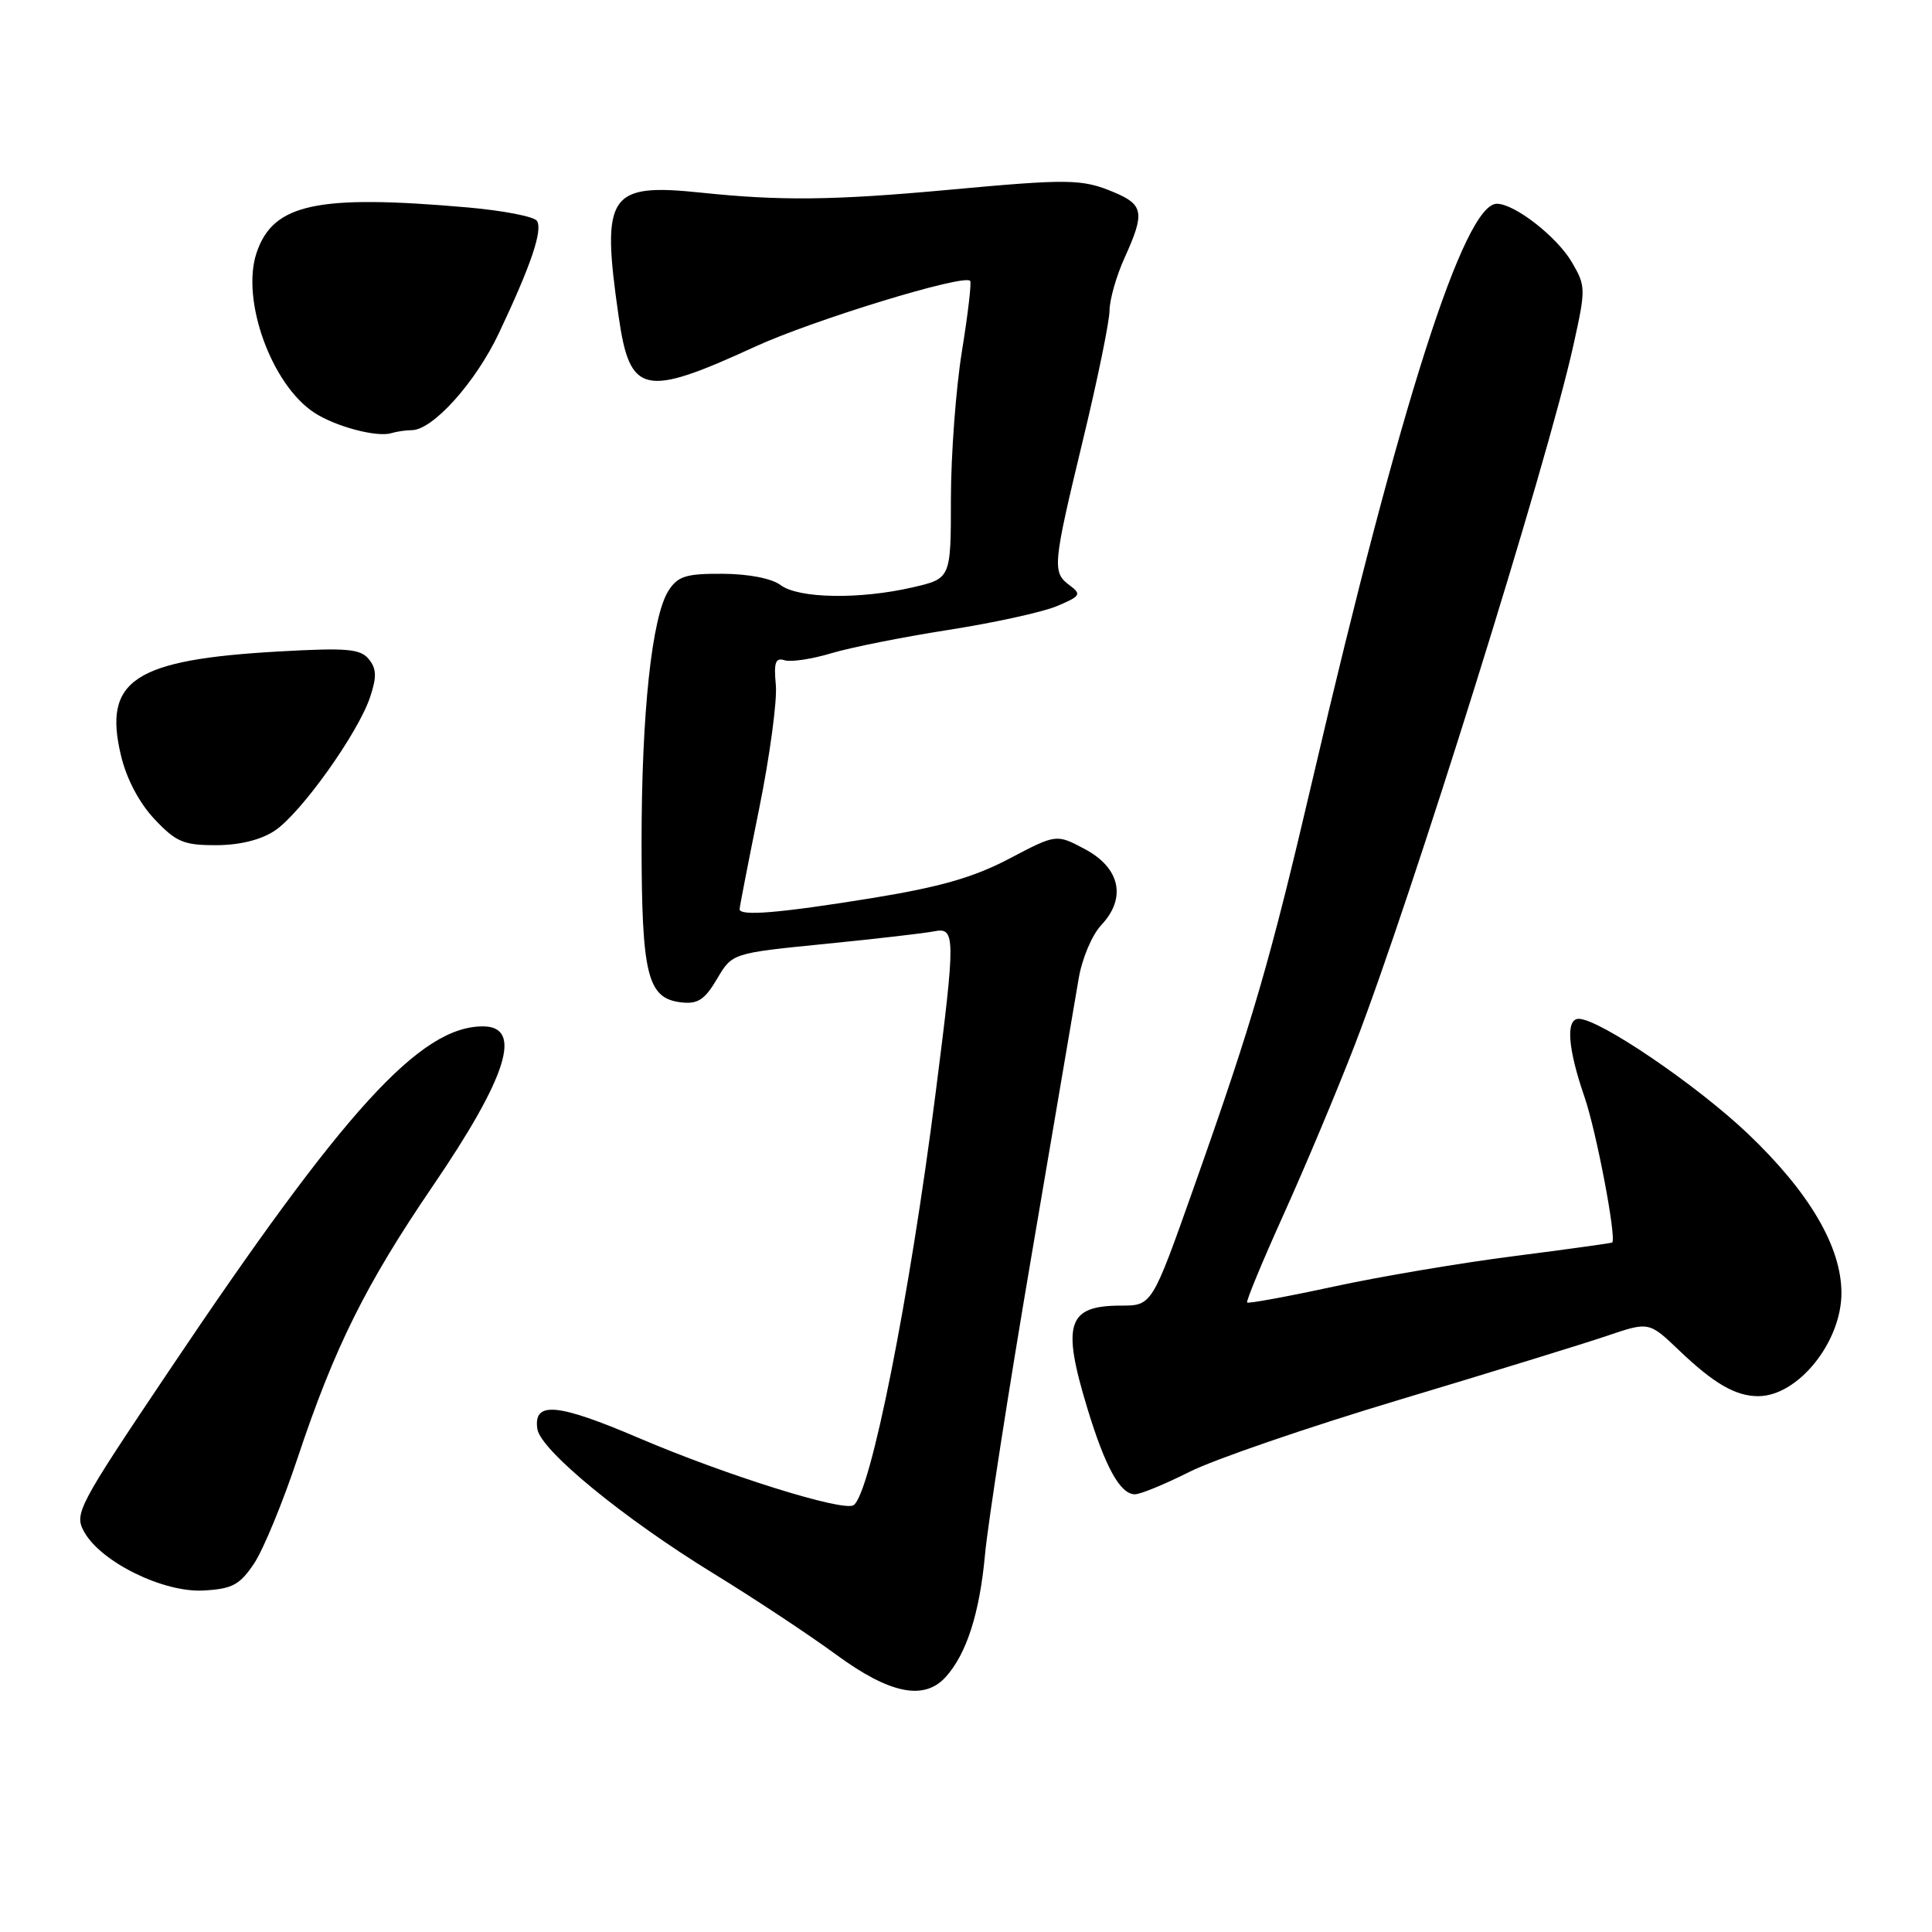 <?xml version="1.0" encoding="UTF-8" standalone="no"?>
<!DOCTYPE svg PUBLIC "-//W3C//DTD SVG 1.1//EN" "http://www.w3.org/Graphics/SVG/1.1/DTD/svg11.dtd" >
<svg xmlns="http://www.w3.org/2000/svg" xmlns:xlink="http://www.w3.org/1999/xlink" version="1.1" viewBox="0 0 256 256">
 <g >
 <path fill="currentColor"
d=" M 125.31 222.21 C 128.07 219.16 129.81 213.76 130.52 205.98 C 130.90 201.87 133.66 184.10 136.66 166.50 C 139.66 148.90 142.48 132.35 142.92 129.72 C 143.36 127.05 144.69 123.89 145.93 122.57 C 149.30 118.99 148.43 114.99 143.73 112.50 C 139.97 110.50 139.97 110.50 133.73 113.78 C 129.01 116.26 124.60 117.53 115.50 119.01 C 103.34 120.98 98.00 121.43 98.00 120.47 C 98.00 120.18 99.16 114.22 100.58 107.22 C 102.00 100.22 103.00 92.81 102.80 90.75 C 102.52 87.76 102.75 87.10 103.97 87.49 C 104.81 87.75 107.59 87.33 110.15 86.56 C 112.71 85.79 119.69 84.40 125.65 83.47 C 131.62 82.54 138.07 81.13 140.00 80.33 C 143.18 79.00 143.34 78.75 141.75 77.57 C 139.40 75.83 139.47 75.01 143.50 58.29 C 145.43 50.31 147.01 42.59 147.02 41.14 C 147.03 39.69 147.93 36.54 149.02 34.14 C 151.72 28.20 151.54 27.12 147.59 25.47 C 143.36 23.70 141.67 23.68 125.50 25.17 C 110.46 26.55 103.46 26.63 92.93 25.53 C 80.61 24.24 79.63 25.72 81.98 41.98 C 83.47 52.29 85.32 52.70 100.00 45.96 C 107.69 42.42 127.65 36.31 128.55 37.21 C 128.75 37.42 128.26 41.61 127.46 46.54 C 126.66 51.47 126.01 60.26 126.00 66.08 C 126.00 76.66 126.00 76.66 120.92 77.83 C 113.90 79.45 105.80 79.31 103.44 77.53 C 102.27 76.65 99.22 76.05 95.77 76.03 C 90.91 76.00 89.83 76.34 88.59 78.25 C 86.37 81.71 85.00 94.53 85.01 111.82 C 85.03 129.26 85.79 132.30 90.27 132.82 C 92.47 133.07 93.38 132.47 95.01 129.71 C 97.02 126.30 97.02 126.30 109.26 125.08 C 115.99 124.41 122.51 123.66 123.75 123.41 C 126.62 122.84 126.64 123.93 123.99 144.71 C 120.52 172.02 115.33 198.06 113.09 199.45 C 111.67 200.32 96.26 195.50 84.71 190.57 C 73.84 185.92 70.66 185.63 71.20 189.34 C 71.61 192.15 82.61 201.18 94.55 208.50 C 99.93 211.80 107.24 216.64 110.80 219.25 C 117.89 224.45 122.44 225.38 125.31 222.21 Z  M 33.65 207.20 C 34.87 205.39 37.49 199.05 39.46 193.11 C 44.33 178.51 48.48 170.17 57.29 157.24 C 67.22 142.68 69.33 136.00 63.99 136.00 C 55.68 136.00 45.63 147.02 22.40 181.63 C 10.25 199.72 9.81 200.57 11.16 202.99 C 13.39 206.99 21.66 211.05 26.97 210.75 C 30.77 210.54 31.76 210.01 33.65 207.20 Z  M 157.61 195.03 C 160.85 193.39 173.38 189.09 185.45 185.47 C 197.52 181.85 209.89 178.04 212.95 177.00 C 218.50 175.12 218.50 175.12 222.50 178.94 C 227.09 183.33 229.98 185.00 232.97 185.00 C 238.23 185.00 244.00 177.85 244.00 171.33 C 244.00 165.20 239.74 157.96 231.57 150.19 C 224.74 143.71 211.91 135.00 209.19 135.00 C 207.44 135.00 207.73 138.92 209.97 145.40 C 211.53 149.95 214.21 164.01 213.63 164.64 C 213.56 164.72 207.71 165.53 200.64 166.44 C 193.57 167.34 182.78 169.16 176.67 170.49 C 170.56 171.81 165.42 172.75 165.25 172.59 C 165.09 172.42 167.27 167.16 170.10 160.89 C 172.93 154.63 177.16 144.55 179.50 138.50 C 187.04 118.98 205.00 61.51 208.48 45.76 C 210.14 38.28 210.13 37.91 208.29 34.76 C 206.31 31.37 200.70 27.00 198.34 27.00 C 194.02 27.00 185.56 53.38 173.99 103.00 C 168.28 127.44 166.06 135.10 158.22 157.25 C 152.65 173.00 152.65 173.00 148.53 173.00 C 141.43 173.00 140.66 175.38 144.09 186.64 C 146.46 194.43 148.44 198.00 150.38 198.00 C 151.12 198.00 154.37 196.66 157.61 195.03 Z  M 36.39 110.08 C 39.85 107.80 47.48 97.11 49.05 92.34 C 49.94 89.66 49.89 88.58 48.85 87.32 C 47.73 85.97 45.91 85.82 37.01 86.32 C 17.76 87.40 13.63 90.11 16.03 100.11 C 16.77 103.22 18.45 106.39 20.48 108.55 C 23.33 111.57 24.34 112.00 28.62 111.99 C 31.73 111.99 34.55 111.30 36.39 110.08 Z  M 54.55 57.00 C 57.33 57.00 63.00 50.70 66.09 44.18 C 70.35 35.18 71.94 30.51 71.15 29.27 C 70.79 28.70 66.68 27.90 62.01 27.49 C 41.95 25.73 36.15 26.99 33.98 33.55 C 31.93 39.78 35.98 50.98 41.64 54.68 C 44.43 56.51 49.90 57.97 51.83 57.40 C 52.56 57.18 53.79 57.00 54.55 57.00 Z "/>
</g>
</svg>